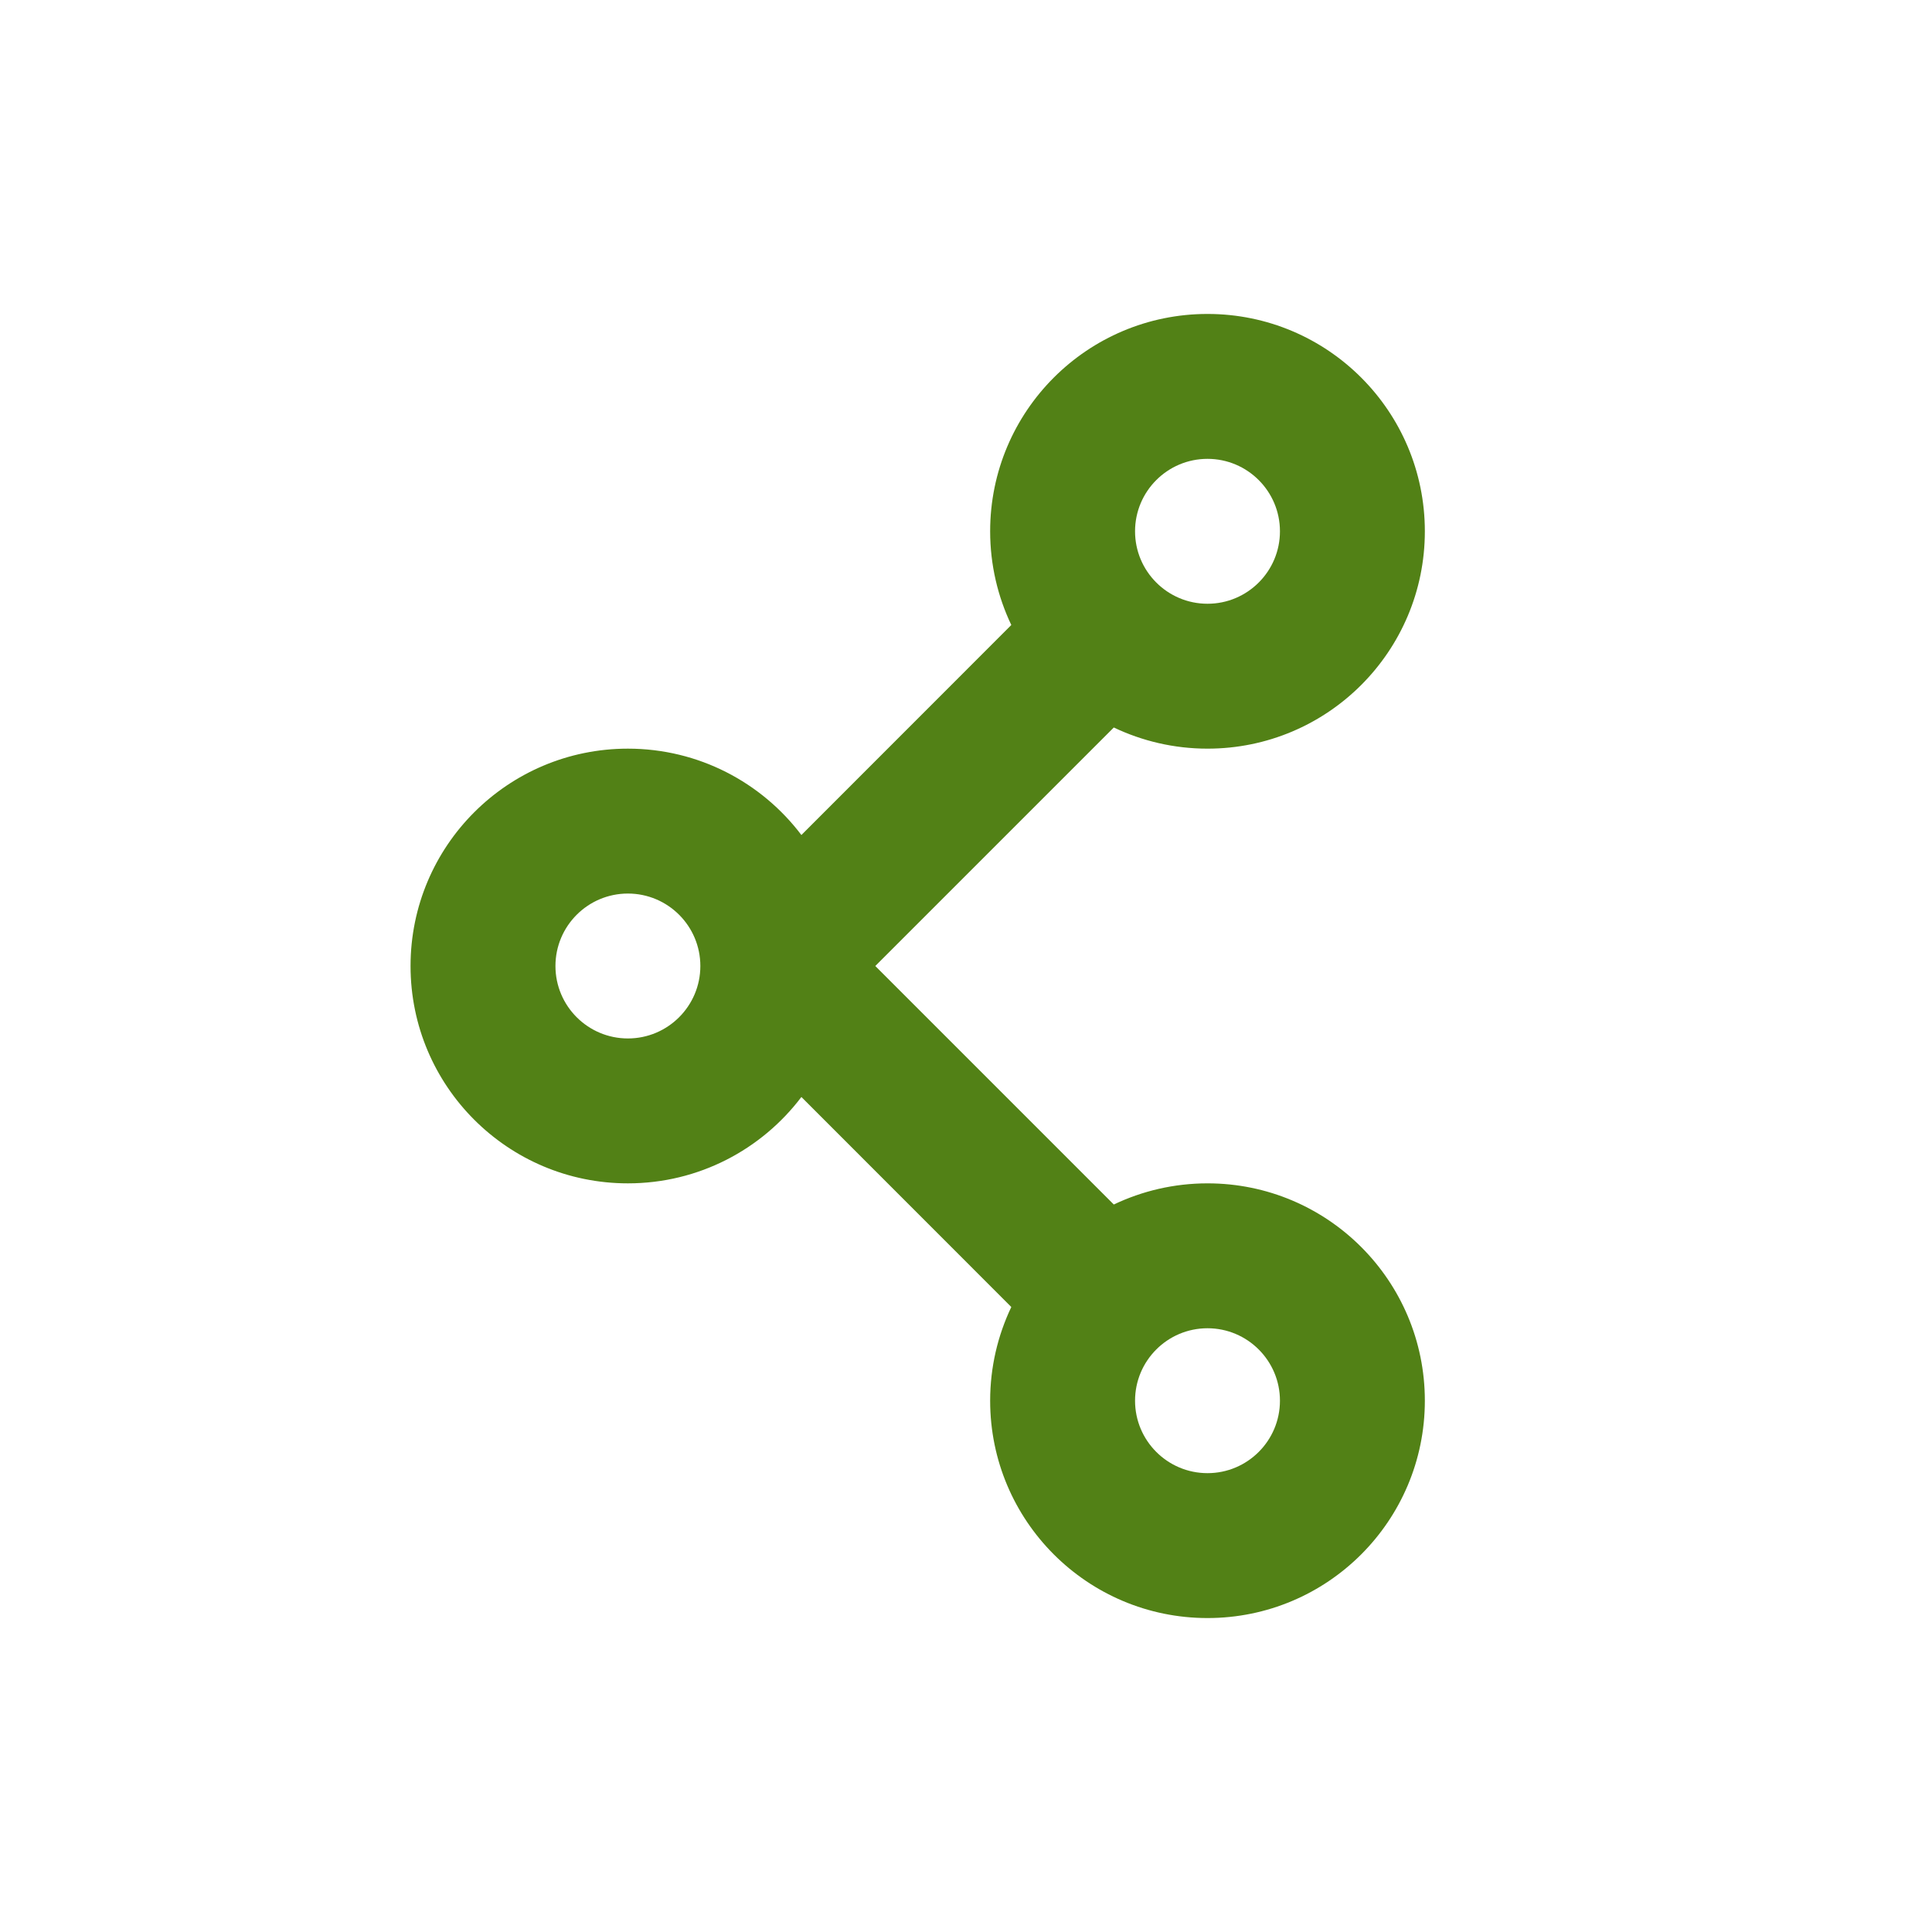 <svg width="20" height="20" viewBox="0 0 20 20" fill="none" xmlns="http://www.w3.org/2000/svg">
<g id="ic_share">
<path id="Vector (Stroke)" fill-rule="evenodd" clip-rule="evenodd" d="M12.5 4.75C12.086 4.75 11.75 5.086 11.75 5.5C11.75 5.914 12.086 6.25 12.5 6.25C12.914 6.25 13.25 5.914 13.25 5.5C13.25 5.086 12.914 4.75 12.5 4.75ZM10.25 5.5C10.25 4.257 11.257 3.25 12.5 3.25C13.743 3.25 14.75 4.257 14.75 5.5C14.75 6.743 13.743 7.75 12.5 7.75C12.153 7.75 11.824 7.671 11.53 7.531L9.061 10L11.53 12.469C11.824 12.329 12.153 12.25 12.5 12.25C13.743 12.25 14.75 13.257 14.75 14.5C14.75 15.743 13.743 16.75 12.5 16.75C11.257 16.75 10.25 15.743 10.25 14.5C10.25 14.153 10.329 13.824 10.469 13.53L8.296 11.356C7.885 11.899 7.233 12.25 6.5 12.25C5.257 12.25 4.25 11.243 4.25 10C4.25 8.757 5.257 7.75 6.5 7.75C7.233 7.75 7.885 8.101 8.296 8.644L10.469 6.47C10.329 6.176 10.25 5.847 10.25 5.5ZM6.5 9.25C6.086 9.25 5.75 9.586 5.75 10C5.75 10.414 6.086 10.75 6.5 10.75C6.914 10.75 7.25 10.414 7.25 10C7.25 9.586 6.914 9.25 6.5 9.25ZM12.5 13.75C12.086 13.75 11.75 14.086 11.75 14.5C11.75 14.914 12.086 15.25 12.5 15.25C12.914 15.25 13.25 14.914 13.25 14.5C13.25 14.086 12.914 13.75 12.5 13.75Z" fill="#528116"/>
</g>
</svg>
